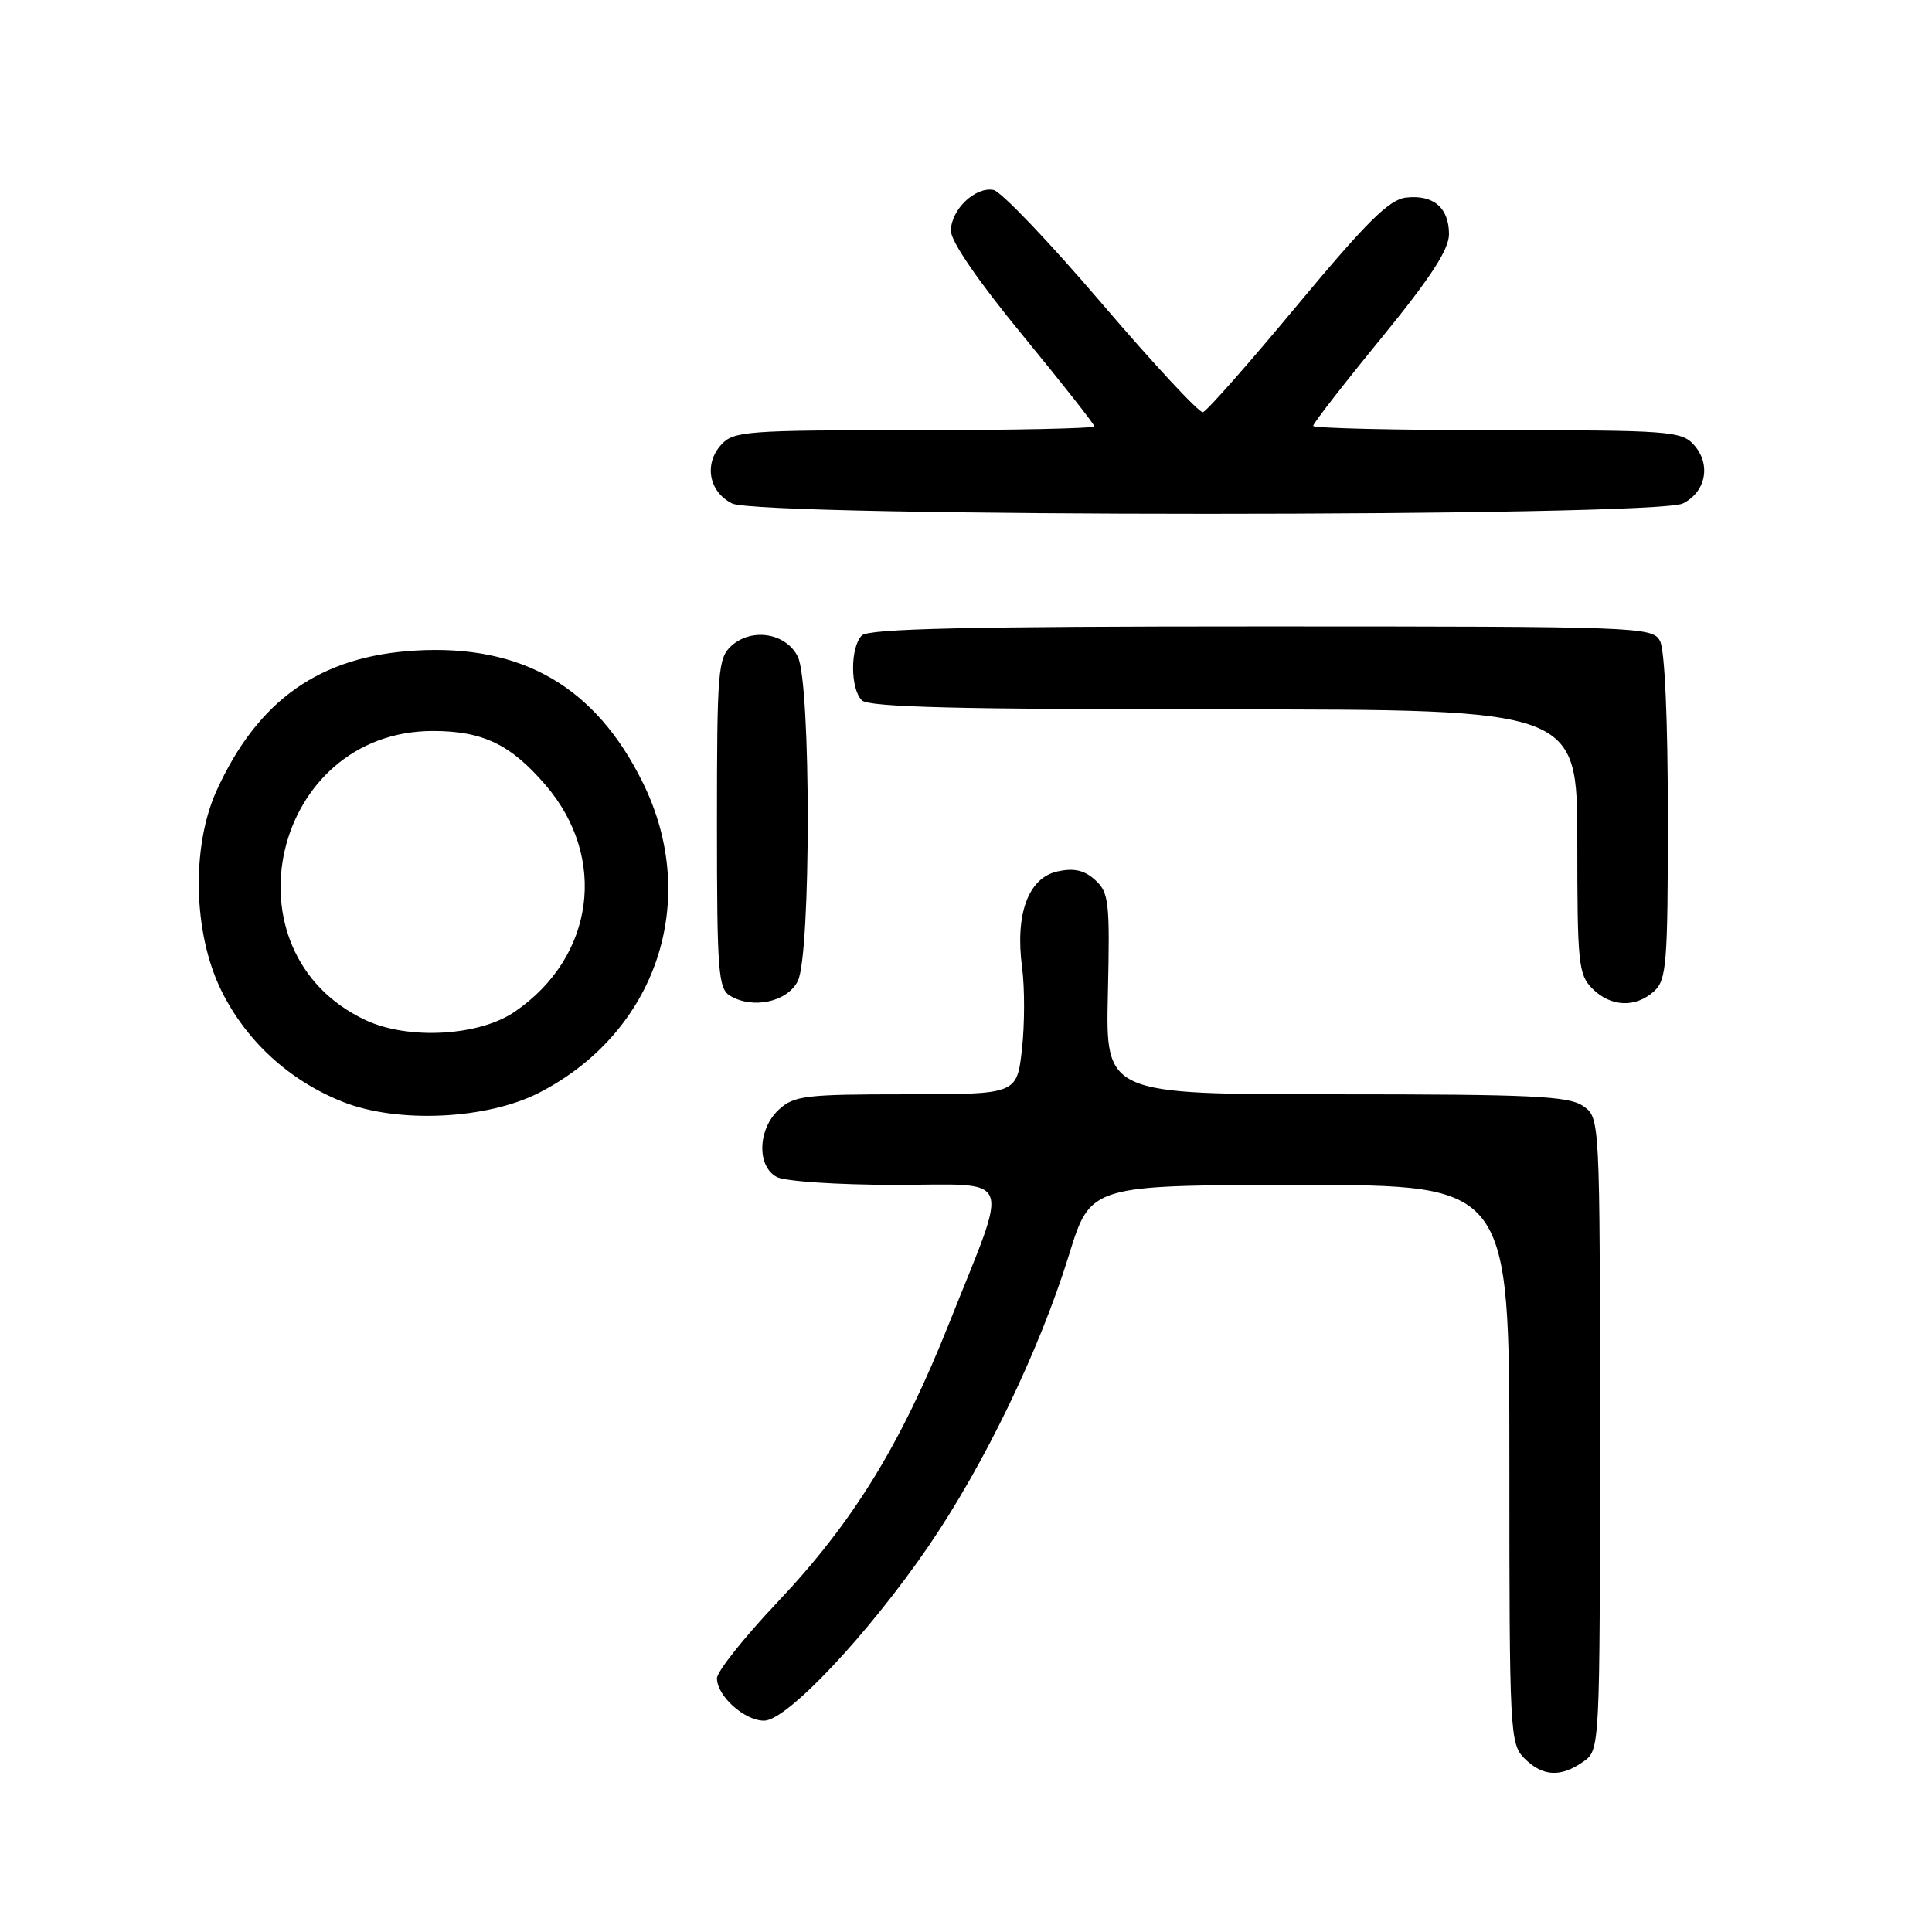 <?xml version="1.0" encoding="UTF-8" standalone="no"?>
<!DOCTYPE svg PUBLIC "-//W3C//DTD SVG 1.1//EN" "http://www.w3.org/Graphics/SVG/1.1/DTD/svg11.dtd" >
<svg xmlns="http://www.w3.org/2000/svg" xmlns:xlink="http://www.w3.org/1999/xlink" version="1.1" viewBox="0 0 256 256">
 <g >
 <path fill="currentColor"
d=" M 209.78 233.44 C 212.00 231.89 212.00 231.89 212.00 190.00 C 212.00 148.11 212.00 148.11 209.78 146.56 C 207.88 145.23 203.04 145.00 177.03 145.00 C 146.50 145.00 146.50 145.00 146.80 131.70 C 147.08 119.49 146.94 118.26 145.12 116.61 C 143.68 115.30 142.31 114.99 140.12 115.47 C 136.26 116.32 134.49 121.11 135.43 128.17 C 135.79 130.90 135.78 135.80 135.41 139.06 C 134.74 145.00 134.74 145.00 120.06 145.00 C 106.67 145.00 105.19 145.18 103.19 147.04 C 100.40 149.63 100.26 154.54 102.93 155.96 C 104.00 156.53 111.02 157.00 118.54 157.00 C 134.58 157.00 133.82 155.09 125.79 175.28 C 119.36 191.45 113.05 201.70 102.97 212.35 C 98.59 216.98 95.00 221.50 95.00 222.38 C 95.00 224.73 98.64 228.00 101.25 228.00 C 104.26 228.00 115.00 216.60 123.01 204.91 C 130.42 194.09 137.74 178.92 141.65 166.27 C 144.50 157.03 144.50 157.03 172.25 157.02 C 200.00 157.00 200.00 157.00 200.00 194.00 C 200.00 229.67 200.07 231.07 202.00 233.00 C 204.40 235.40 206.79 235.54 209.78 233.44 Z  M 71.50 144.76 C 87.03 136.73 92.85 119.29 85.19 103.73 C 78.94 91.03 69.23 85.38 55.09 86.20 C 42.45 86.93 34.23 92.69 28.74 104.67 C 25.33 112.11 25.58 123.63 29.31 131.22 C 32.61 137.94 38.34 143.19 45.42 146.00 C 52.72 148.90 64.59 148.33 71.50 144.76 Z  M 105.71 130.00 C 107.47 126.50 107.47 90.50 105.71 87.00 C 104.14 83.87 99.61 83.14 96.91 85.58 C 95.14 87.18 95.00 88.92 95.00 109.11 C 95.00 128.80 95.17 131.00 96.75 131.95 C 99.77 133.75 104.32 132.76 105.71 130.00 Z  M 219.17 131.35 C 220.83 129.84 221.00 127.75 221.00 108.28 C 221.00 95.43 220.59 86.09 219.96 84.93 C 218.96 83.06 217.32 83.00 167.16 83.00 C 128.24 83.00 115.10 83.30 114.20 84.20 C 112.65 85.75 112.65 91.25 114.20 92.80 C 115.10 93.70 127.13 94.00 162.20 94.00 C 209.00 94.00 209.00 94.00 209.00 111.50 C 209.00 127.67 209.15 129.15 211.00 131.00 C 213.43 133.43 216.71 133.57 219.17 131.35 Z  M 223.00 66.71 C 226.08 65.16 226.75 61.48 224.43 58.92 C 222.81 57.13 221.07 57.00 198.35 57.00 C 184.96 57.00 174.00 56.74 174.00 56.43 C 174.00 56.11 178.05 50.89 183.00 44.84 C 189.55 36.82 192.00 33.07 192.00 31.03 C 192.00 27.53 189.93 25.76 186.31 26.18 C 184.08 26.43 181.11 29.37 171.89 40.45 C 165.51 48.13 159.89 54.50 159.39 54.62 C 158.90 54.74 152.86 48.24 145.97 40.18 C 139.08 32.11 132.64 25.36 131.65 25.17 C 129.22 24.70 126.00 27.79 126.00 30.59 C 126.00 31.99 129.65 37.31 135.50 44.42 C 140.72 50.78 145.00 56.21 145.00 56.49 C 145.00 56.77 134.27 57.00 121.15 57.00 C 98.92 57.00 97.19 57.13 95.57 58.92 C 93.25 61.48 93.92 65.16 97.00 66.71 C 100.63 68.54 219.37 68.54 223.00 66.71 Z  M 48.46 135.18 C 29.27 126.20 36.09 96.86 57.37 96.86 C 63.98 96.86 67.68 98.64 72.32 104.06 C 80.56 113.69 78.76 126.83 68.22 134.05 C 63.50 137.29 54.12 137.82 48.46 135.18 Z "/>
</g>
</svg>